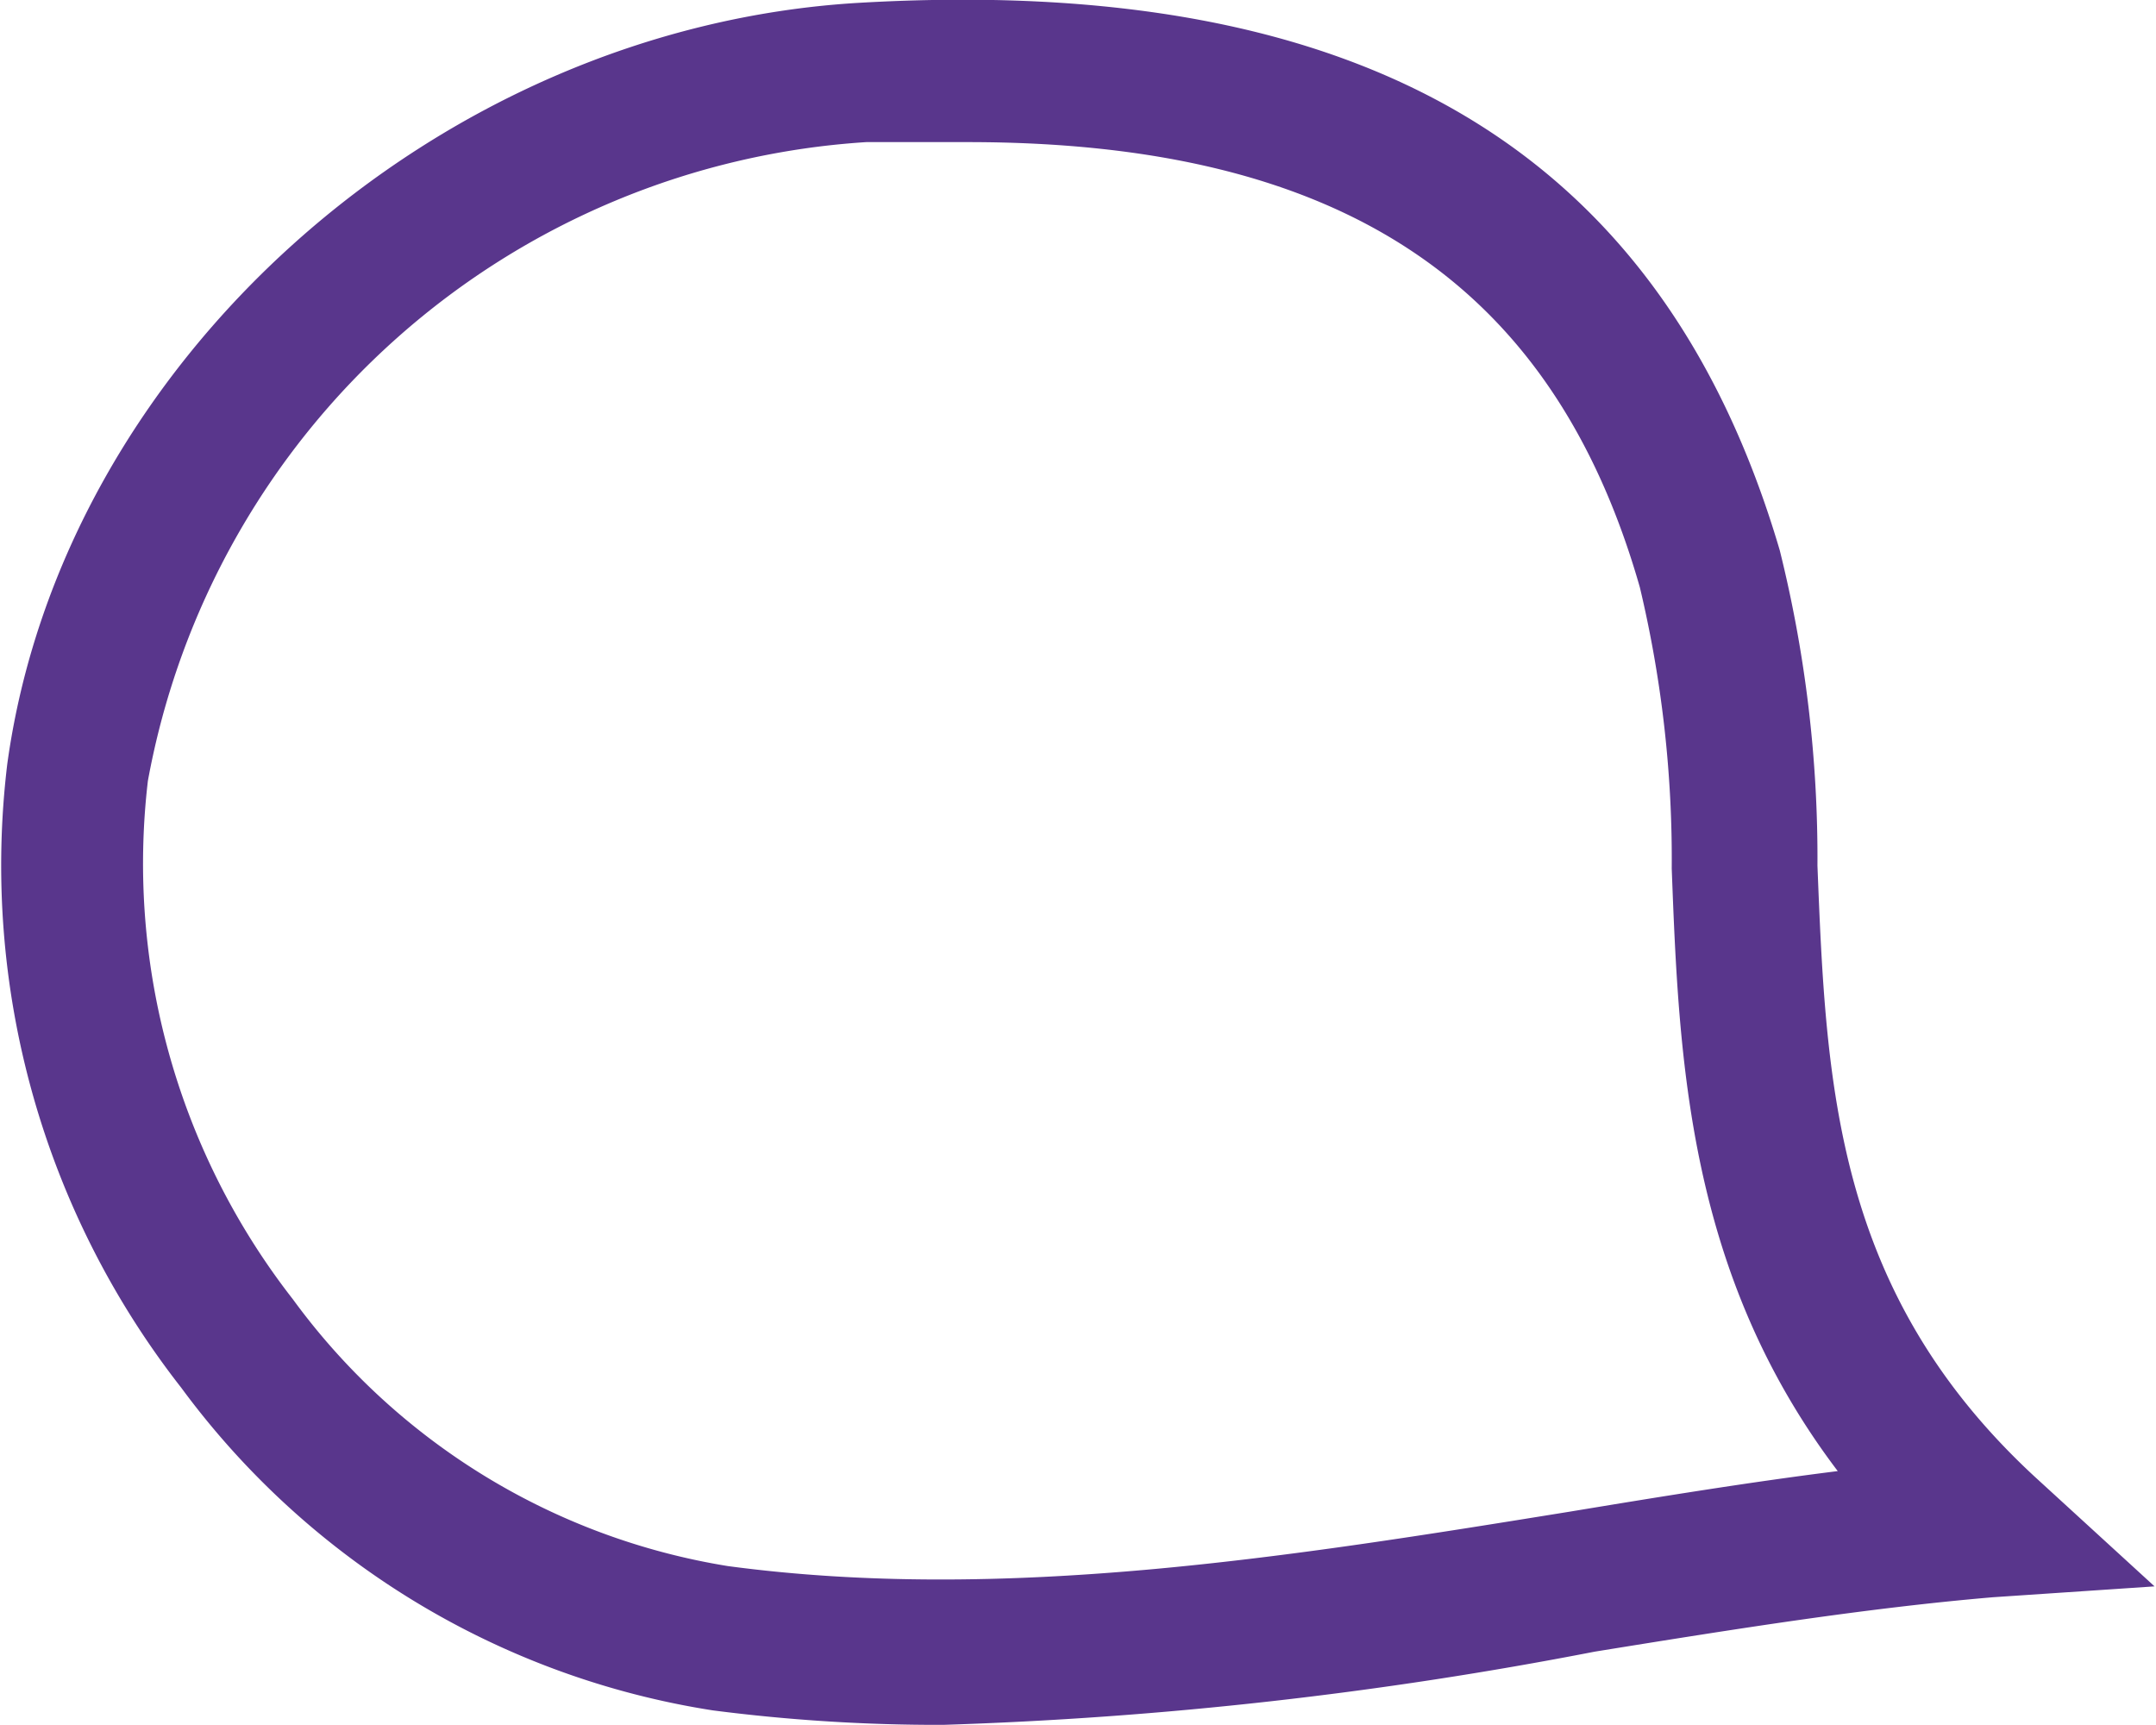 <svg id="Calque_3" data-name="Calque 3" xmlns="http://www.w3.org/2000/svg" viewBox="0 0 29.74 23.79"><title>logoCommenter</title><path d="M337.52,264.76a24.25,24.25,0,0,1-3.18-.2,11.26,11.26,0,0,1-7.33-4.45,11.69,11.69,0,0,1-2.4-8.6c.76-5.54,5.92-10.15,11.73-10.5,7-.41,11.1,2.05,12.72,7.55a17.56,17.56,0,0,1,.52,4.35c.12,3,.23,5.87,3,8.43l1.65,1.51L352,263c-1.76.15-3.57.44-5.49.75A56.44,56.44,0,0,1,337.52,264.76Zm.34-21.83c-.45,0-.92,0-1.4,0a10.77,10.77,0,0,0-9.91,8.81,9.77,9.77,0,0,0,2,7.15,9.26,9.26,0,0,0,6,3.68c3.81.51,7.77-.13,11.61-.75,1.27-.21,2.5-.41,3.7-.56-2.07-2.73-2.19-5.67-2.29-8.31a16.16,16.16,0,0,0-.44-3.88C345.93,244.87,343,242.93,337.86,242.93Z" transform="translate(-324.51 -240.97)" style="fill:#59368c"/></svg>
